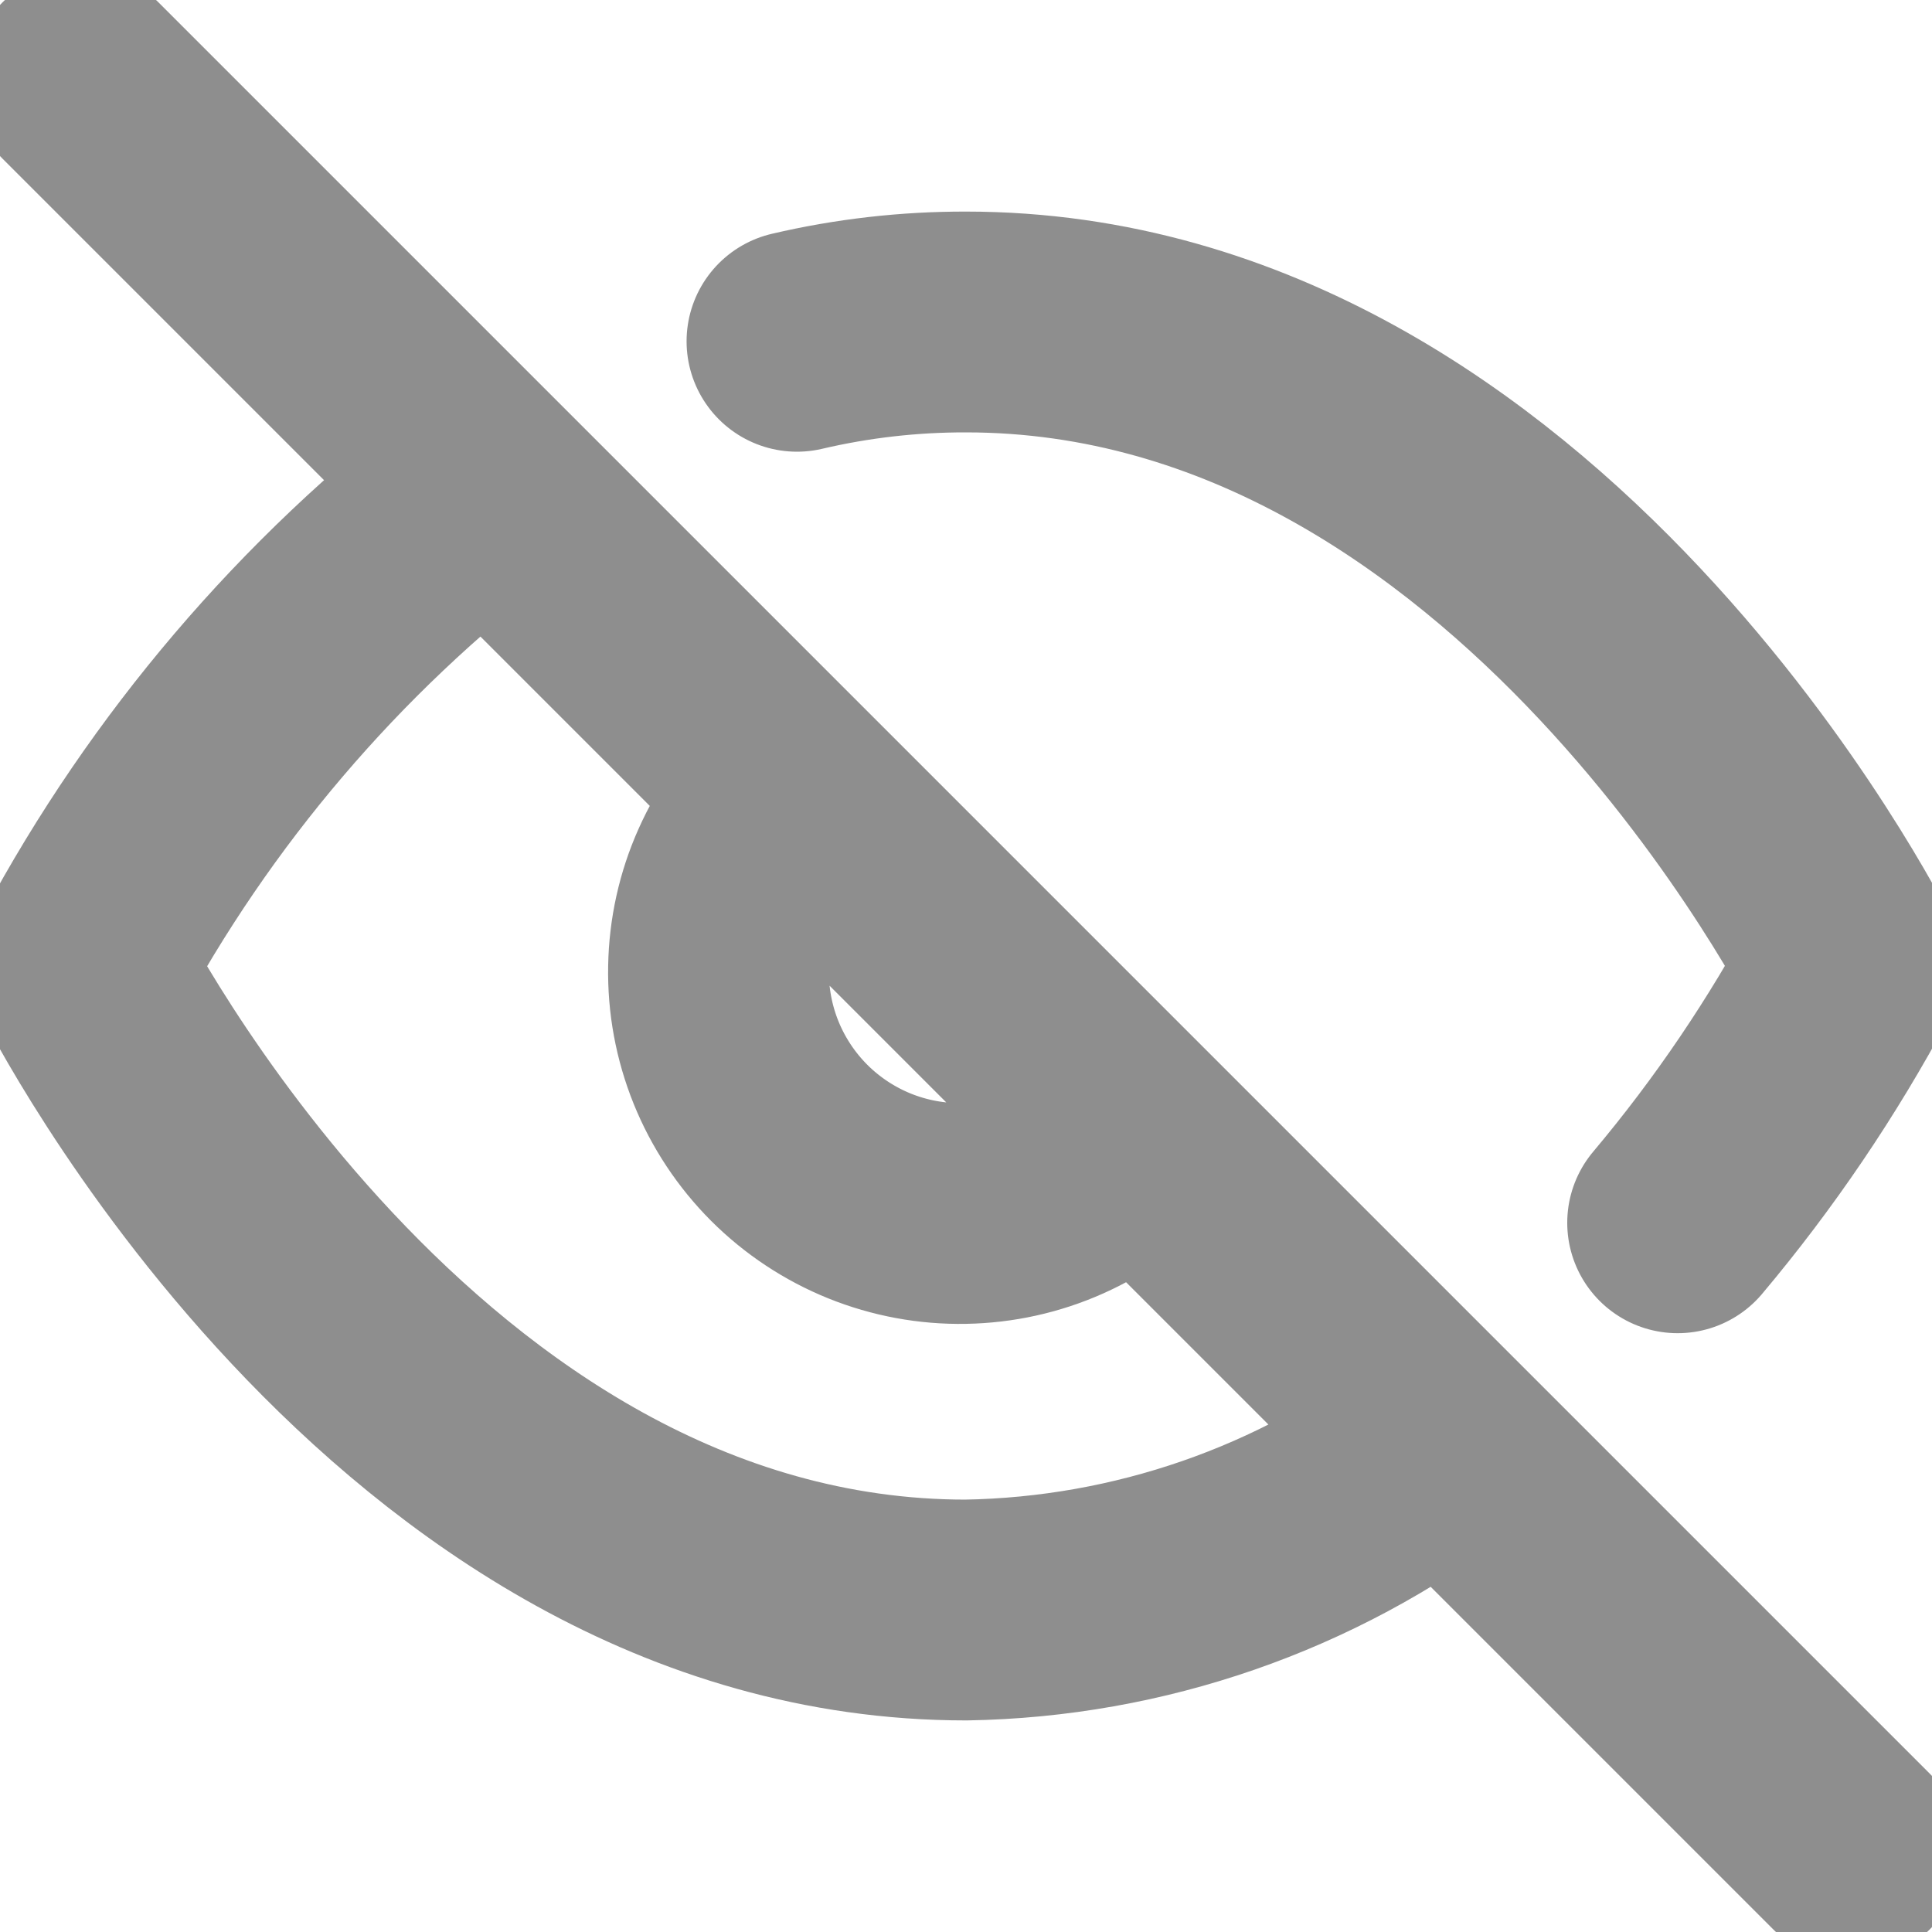 <svg width="35" height="35" viewBox="0 0 35 35" fill="none" xmlns="http://www.w3.org/2000/svg">
<g opacity="0.5" clip-path="url(#clip0_291_56)">
<path d="M26.163 26.163C23.67 28.063 20.634 29.115 17.5 29.167C7.292 29.167 1.458 17.5 1.458 17.5C3.272 14.119 5.788 11.166 8.837 8.837M14.438 6.183C15.441 5.948 16.469 5.831 17.5 5.833C27.708 5.833 33.542 17.5 33.542 17.5C32.656 19.156 31.601 20.715 30.392 22.152M20.592 20.592C20.191 21.021 19.708 21.366 19.172 21.605C18.635 21.845 18.055 21.973 17.468 21.983C16.881 21.994 16.297 21.886 15.752 21.666C15.208 21.446 14.713 21.118 14.297 20.703C13.882 20.287 13.554 19.792 13.334 19.248C13.114 18.703 13.006 18.119 13.017 17.532C13.027 16.945 13.155 16.365 13.395 15.829C13.634 15.292 13.979 14.809 14.408 14.408M1.458 1.458L33.542 33.542" stroke="#1E1E1E" stroke-width="4" stroke-linecap="round" stroke-linejoin="round"/>
</g>
<defs>
<clipPath id="clip0_291_56">
<rect width="35" height="35" fill="white"/>
</clipPath>
</defs>
</svg>
